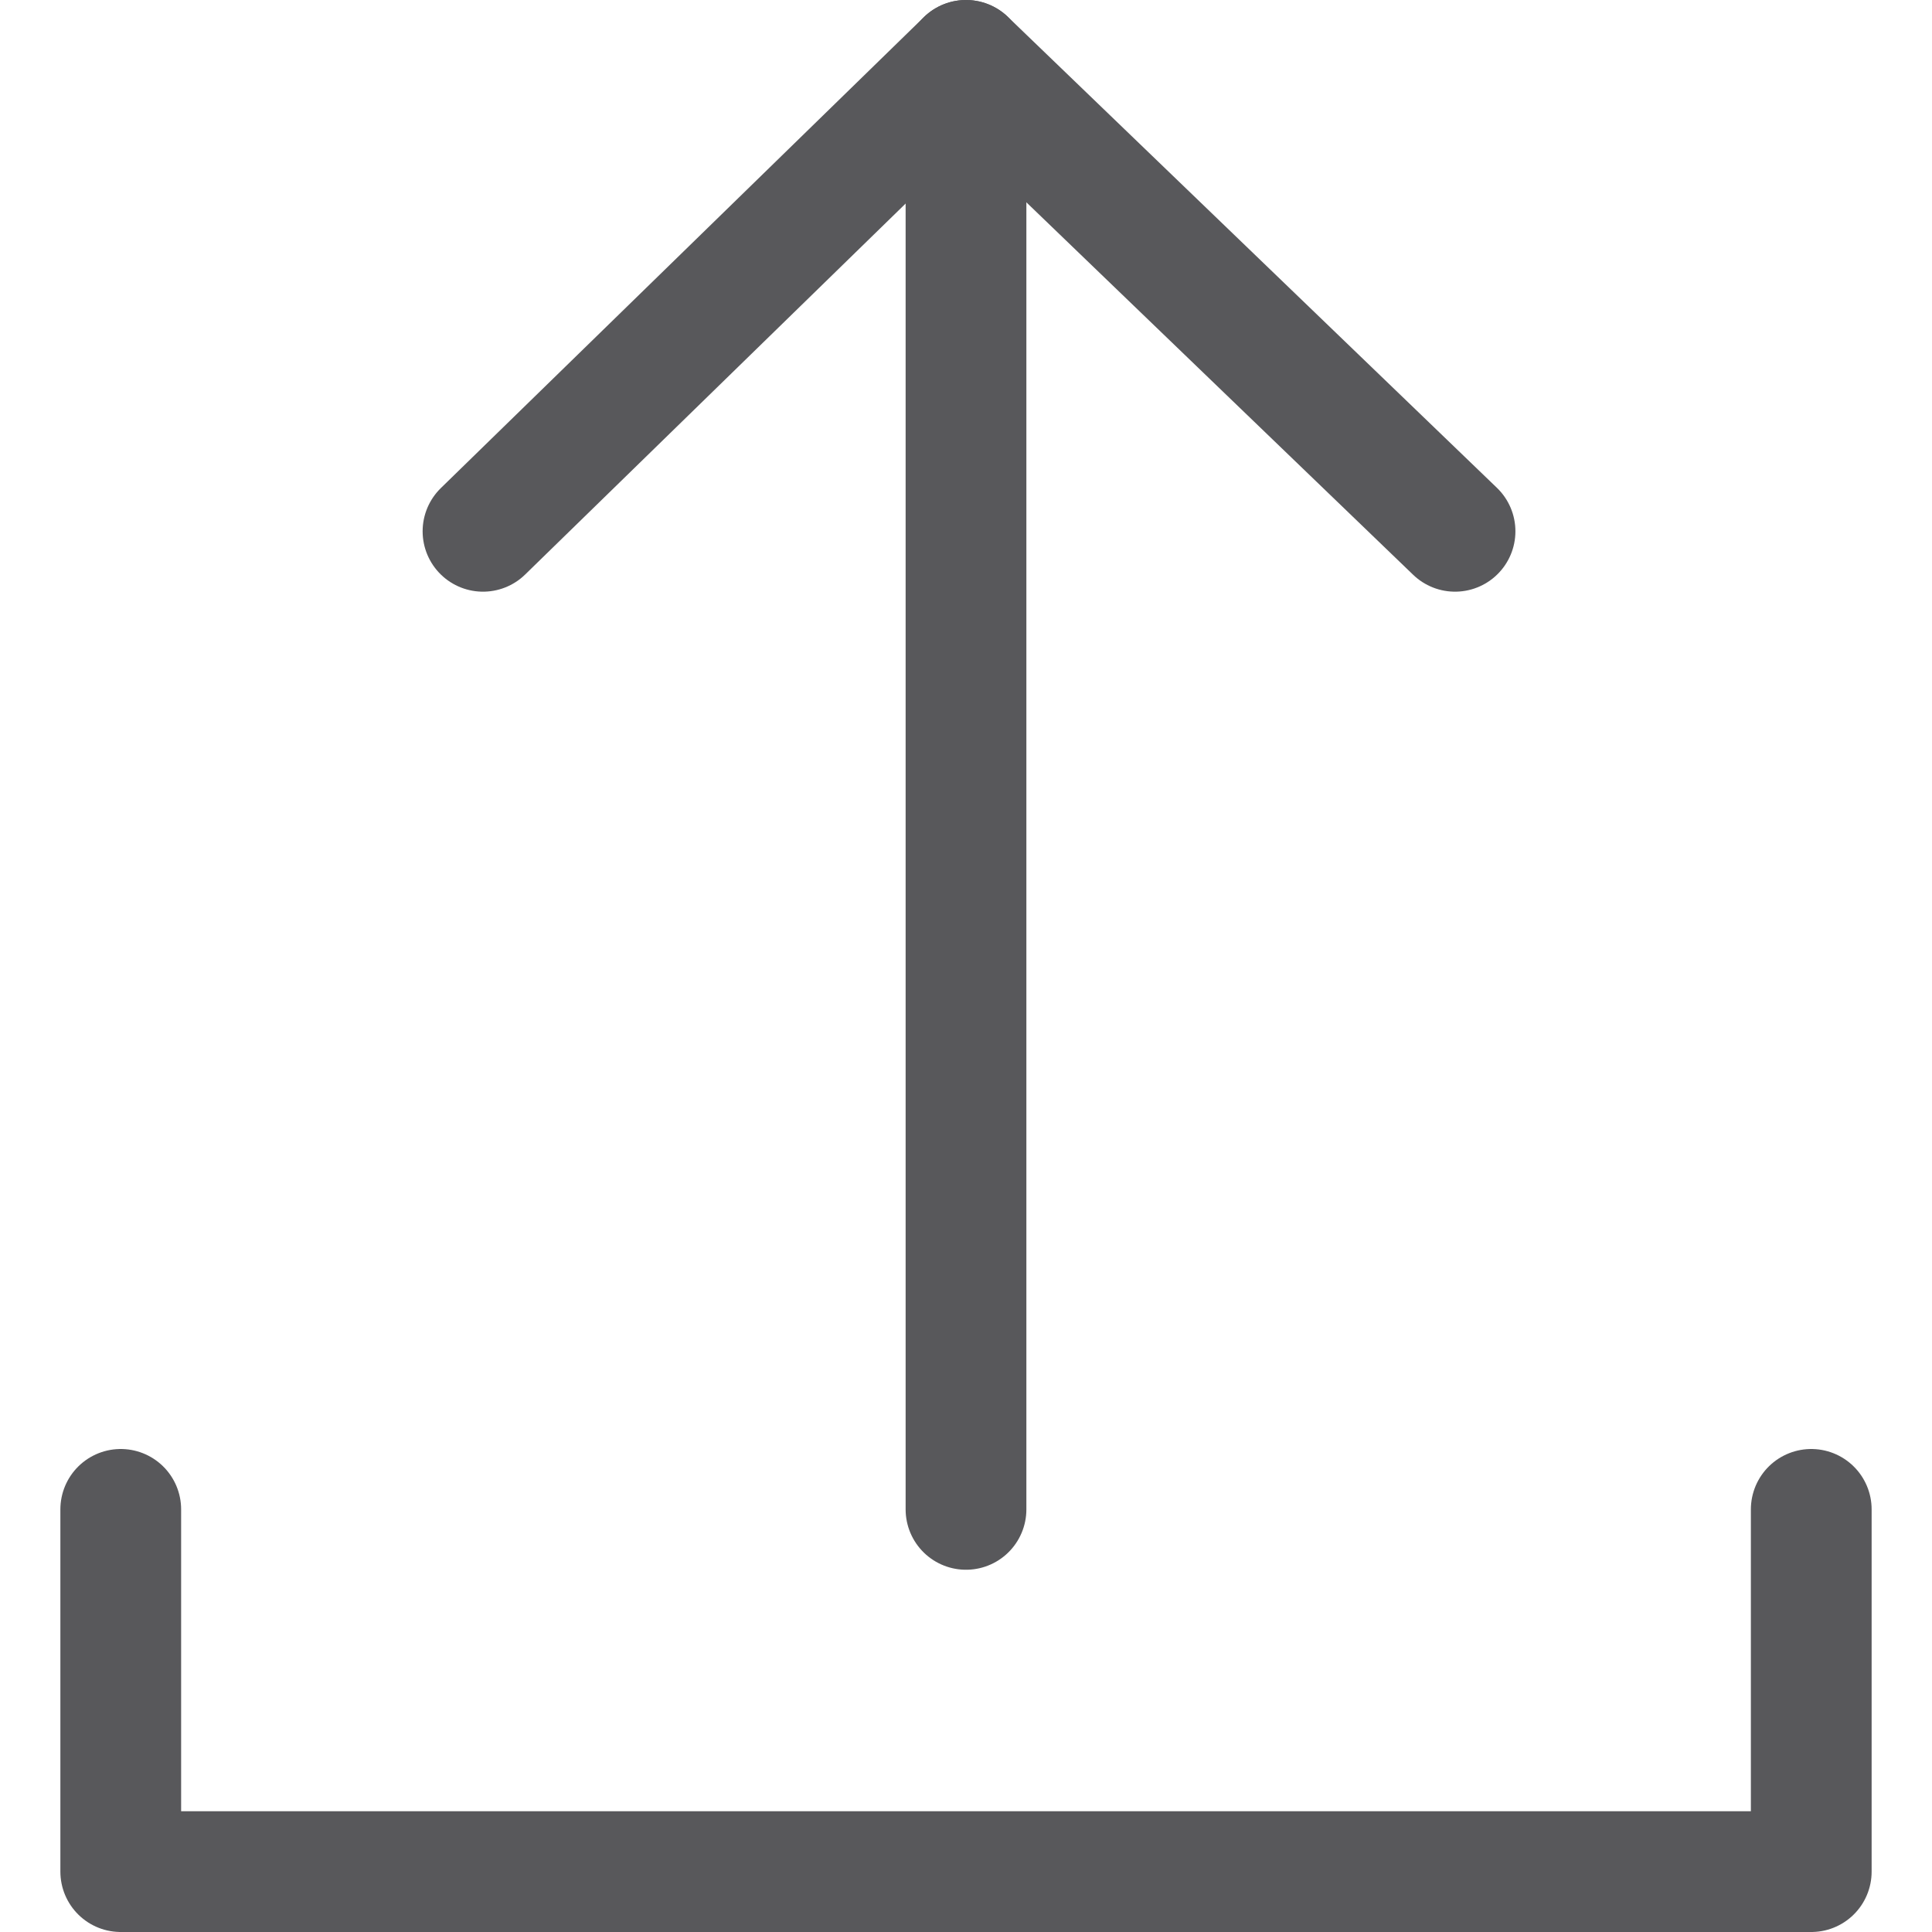 <?xml version="1.0" encoding="utf-8"?>
<!-- Generator: Adobe Illustrator 18.1.0, SVG Export Plug-In . SVG Version: 6.00 Build 0)  -->
<!DOCTYPE svg PUBLIC "-//W3C//DTD SVG 1.1//EN" "http://www.w3.org/Graphics/SVG/1.1/DTD/svg11.dtd">
<svg version="1.1" id="Layer_1" xmlns="http://www.w3.org/2000/svg" xmlns:xlink="http://www.w3.org/1999/xlink" x="0px" y="0px"
	 width="32px" height="32px" viewBox="0 0 32 32" enable-background="new 0 0 32 32" xml:space="preserve">
<g>
	
		<polyline fill="none" stroke="#58585B" stroke-width="2" stroke-linecap="round" stroke-linejoin="round" stroke-miterlimit="10" points="
		30,25 30,31 2,31 2,25 	"/>
	<g>
		
			<polyline fill="none" stroke="#58585B" stroke-width="2" stroke-linecap="round" stroke-linejoin="round" stroke-miterlimit="10" points="
			24.1,8.8 16,1 8,8.8 		"/>
		
			<line fill="none" stroke="#58585B" stroke-width="2" stroke-linecap="round" stroke-linejoin="round" stroke-miterlimit="10" x1="16" y1="25" x2="16" y2="1"/>
	</g>
</g>
</svg>
